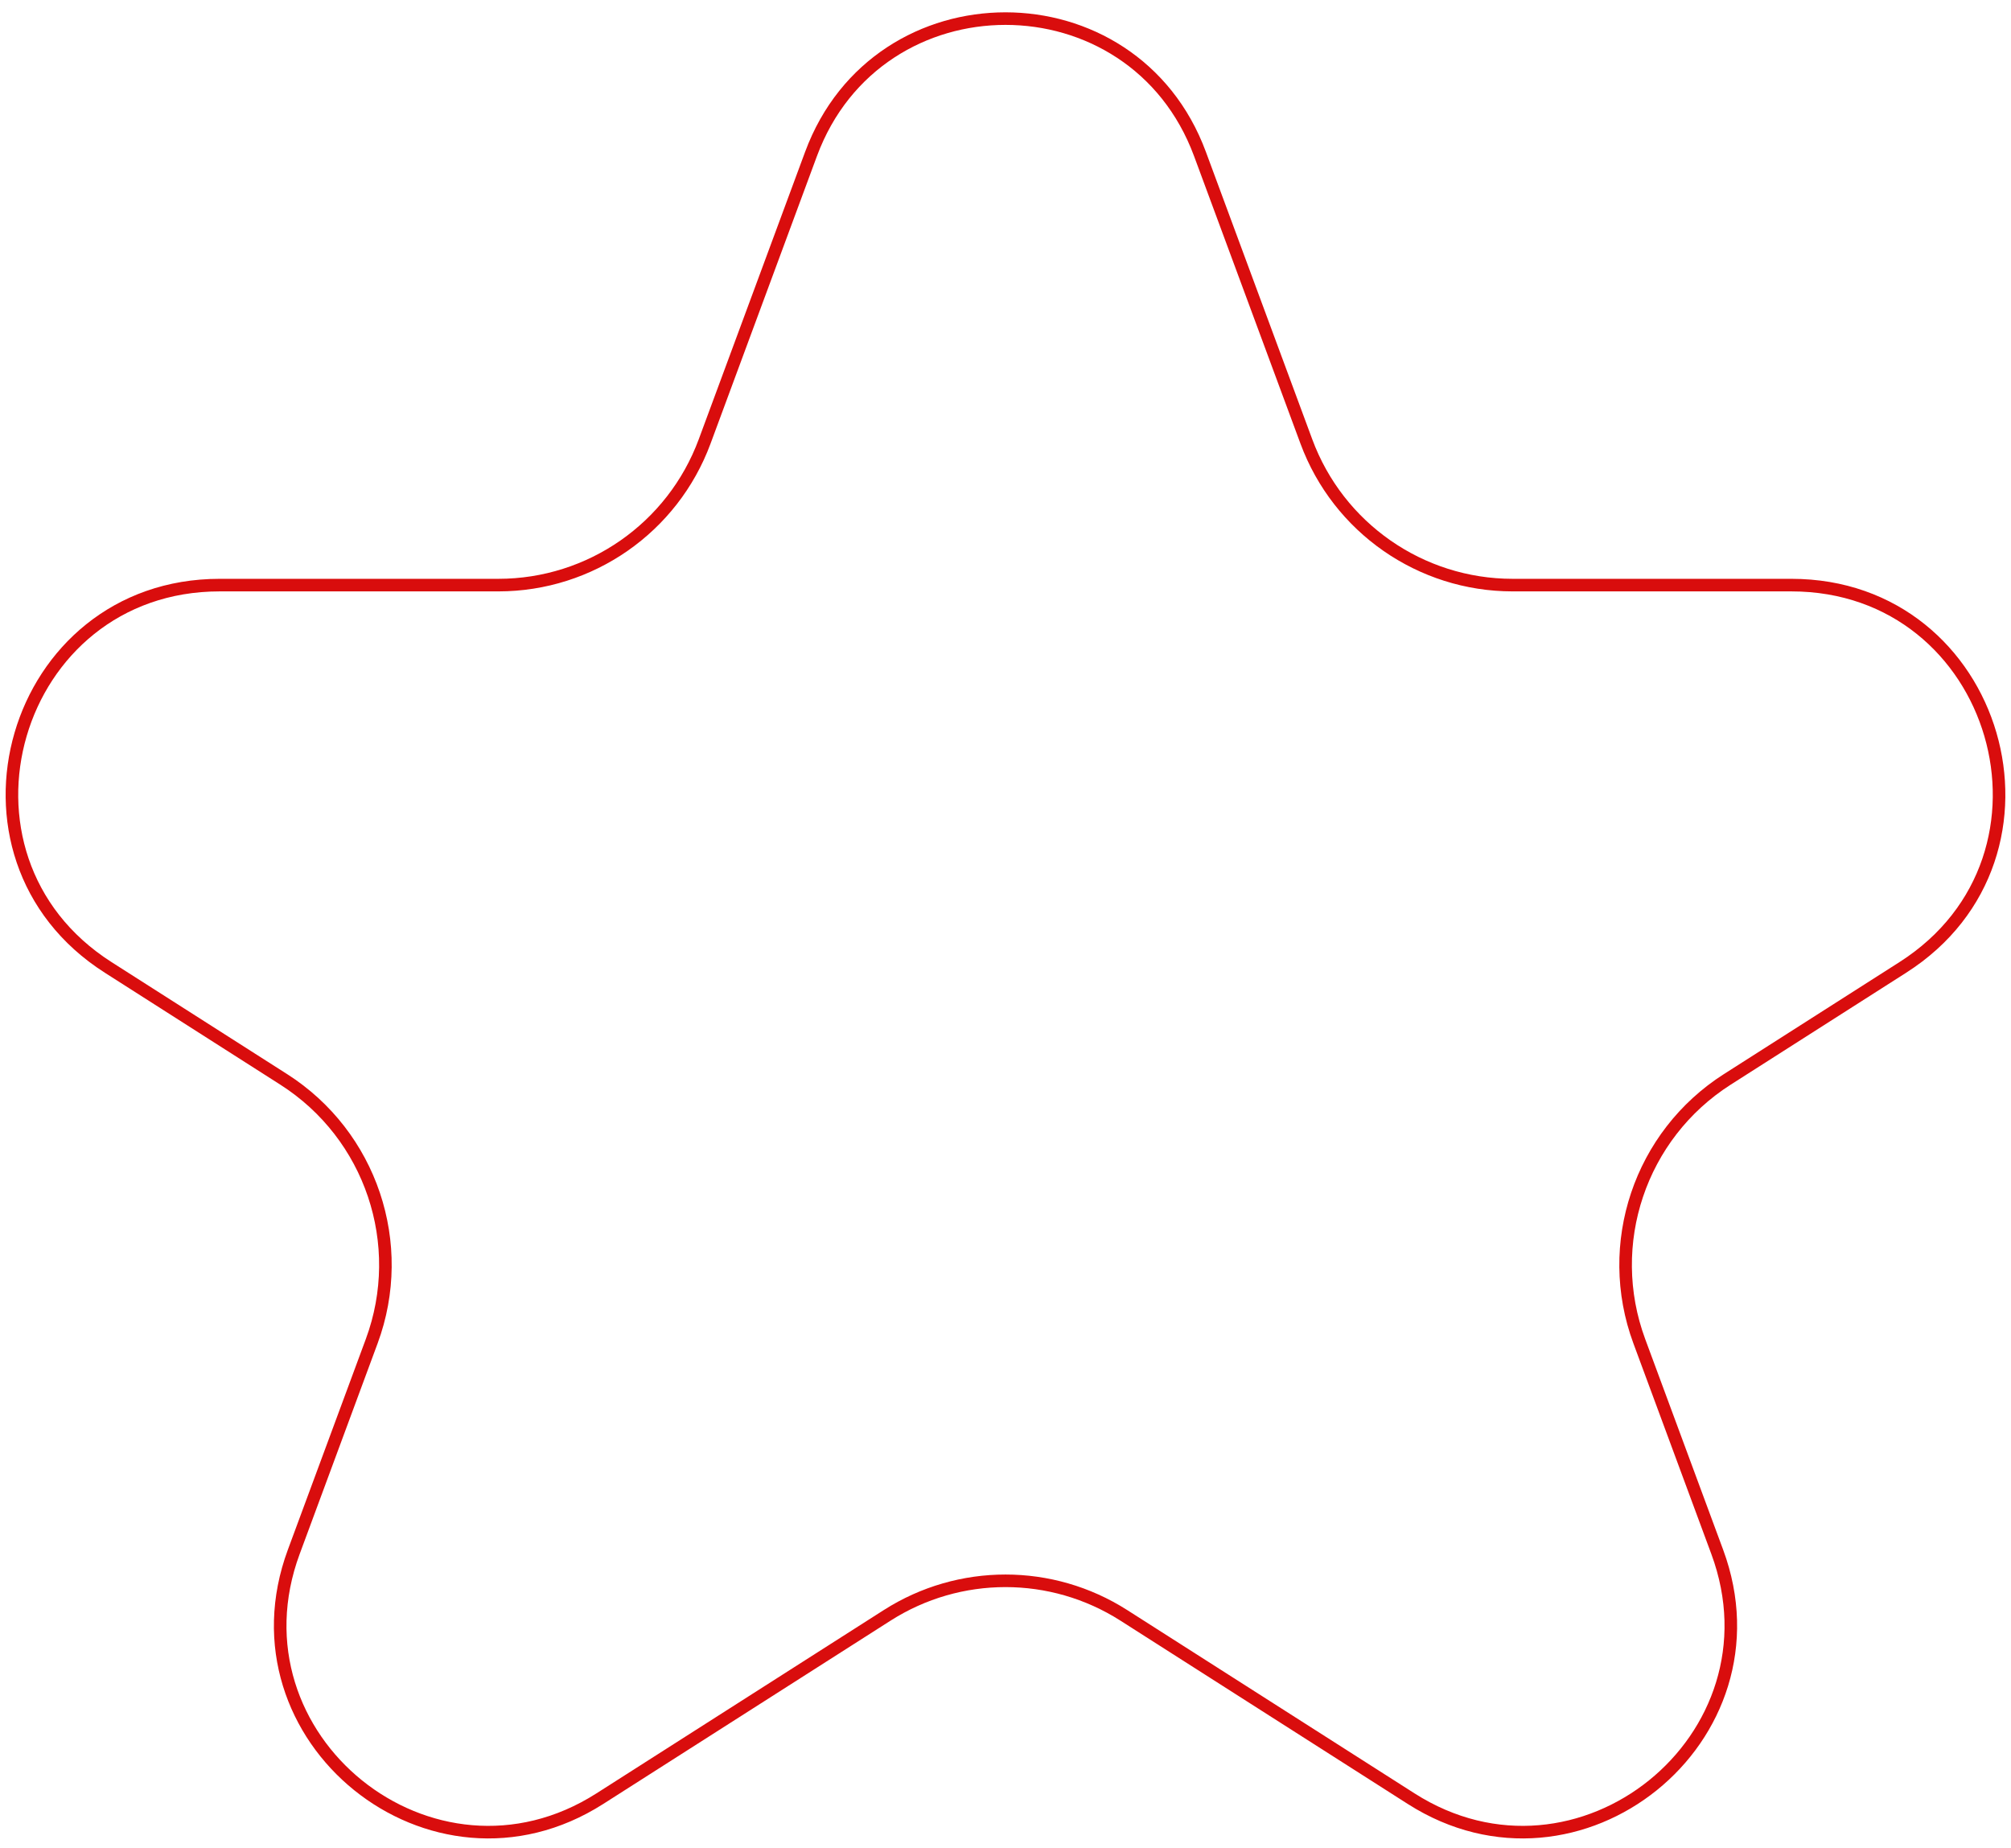 <svg width="160" height="147" viewBox="0 0 160 147" fill="none" xmlns="http://www.w3.org/2000/svg">
<path d="M95.474 12.253L103.937 35.118C106.478 41.986 113.026 46.545 120.349 46.545H142.522C159.02 46.545 165.304 68.083 151.395 76.956L137.427 85.865C130.482 90.295 127.567 98.968 130.426 106.693L136.626 123.448C142.115 138.279 125.612 151.59 112.279 143.086L89.411 128.499C83.671 124.838 76.329 124.838 70.589 128.499L47.721 143.086C34.388 151.59 17.885 138.279 23.374 123.448L29.575 106.693C32.433 98.968 29.518 90.295 22.573 85.865L8.605 76.956C-5.304 68.083 0.98 46.545 17.479 46.545H39.651C46.974 46.545 53.522 41.986 56.063 35.118L64.526 12.253C69.842 -2.111 90.158 -2.111 95.474 12.253Z" stroke="#D90D0D"/>
</svg>
